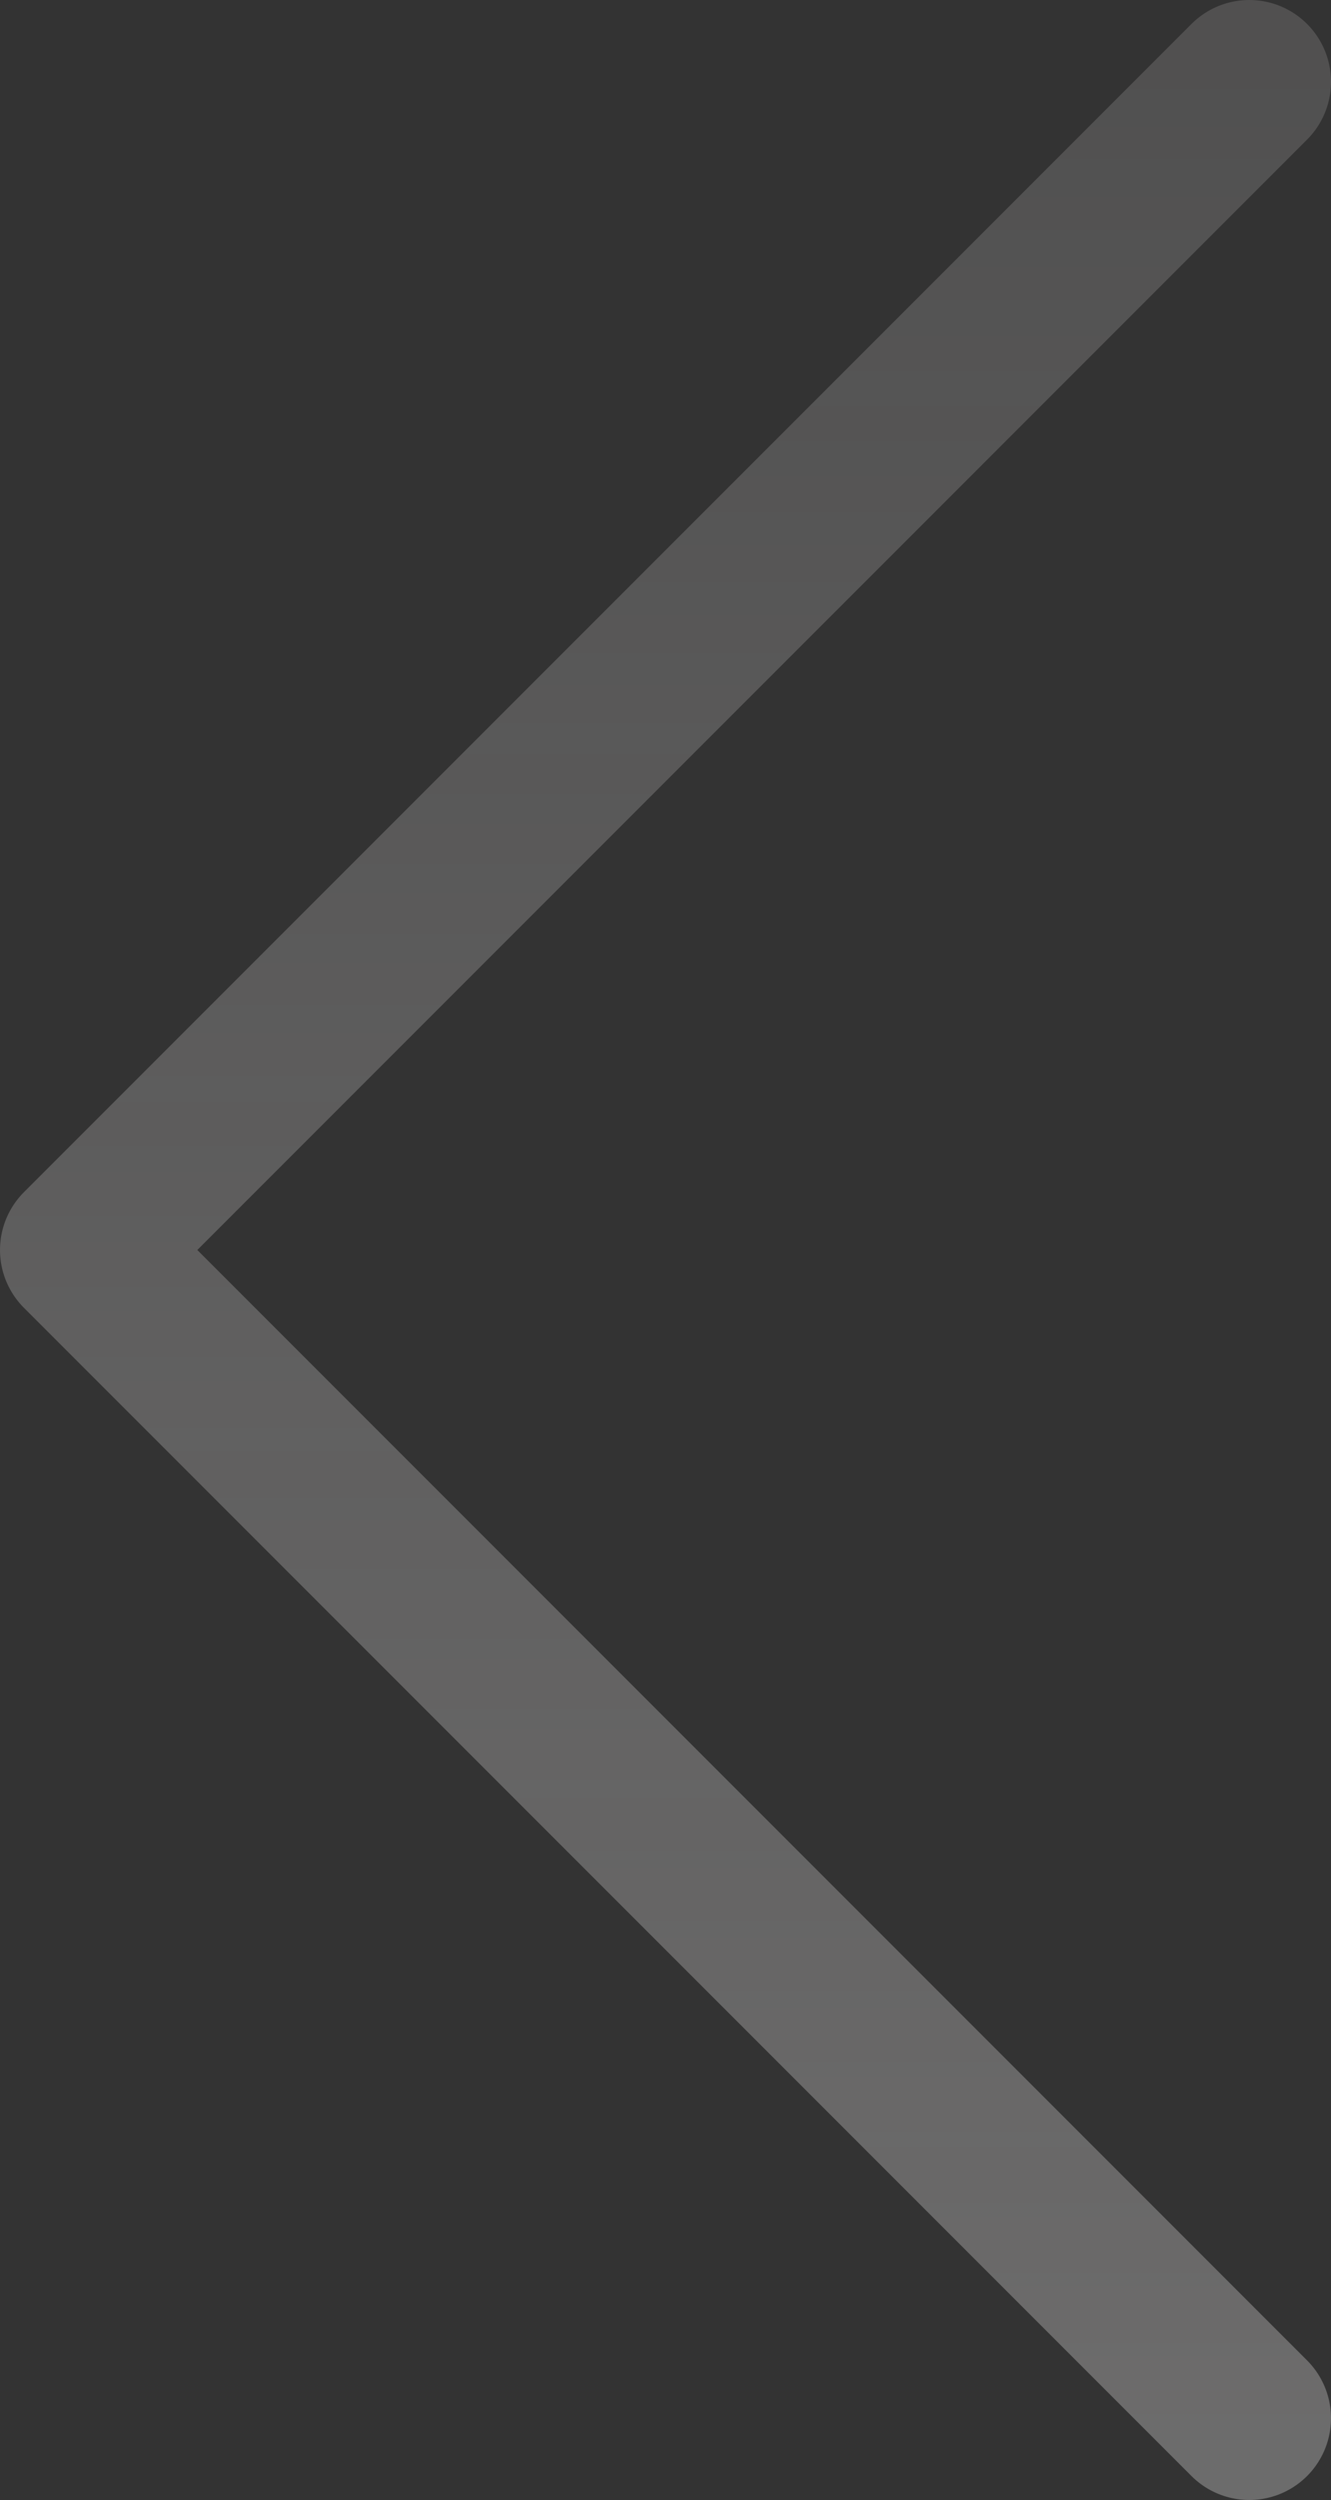 <svg width="114" height="214" viewBox="0 0 114 214" fill="none" xmlns="http://www.w3.org/2000/svg">
<rect x="0" y="0" width="114" height="214" fill="#333333" stroke="none"/>
<path d="M107 207L7 107L107 7" stroke="url(#paint0_linear_64_3)" stroke-opacity="0.28" stroke-width="14" stroke-linecap="round" stroke-linejoin="round"/>
<defs>
<linearGradient id="paint0_linear_64_3" x1="57" y1="207" x2="57" y2="7" gradientUnits="userSpaceOnUse">
<stop stop-color="#FFFCFC"/>
<stop offset="1" stop-color="#FFFCFC" stop-opacity="0.53"/>
</linearGradient>
</defs>
</svg>
